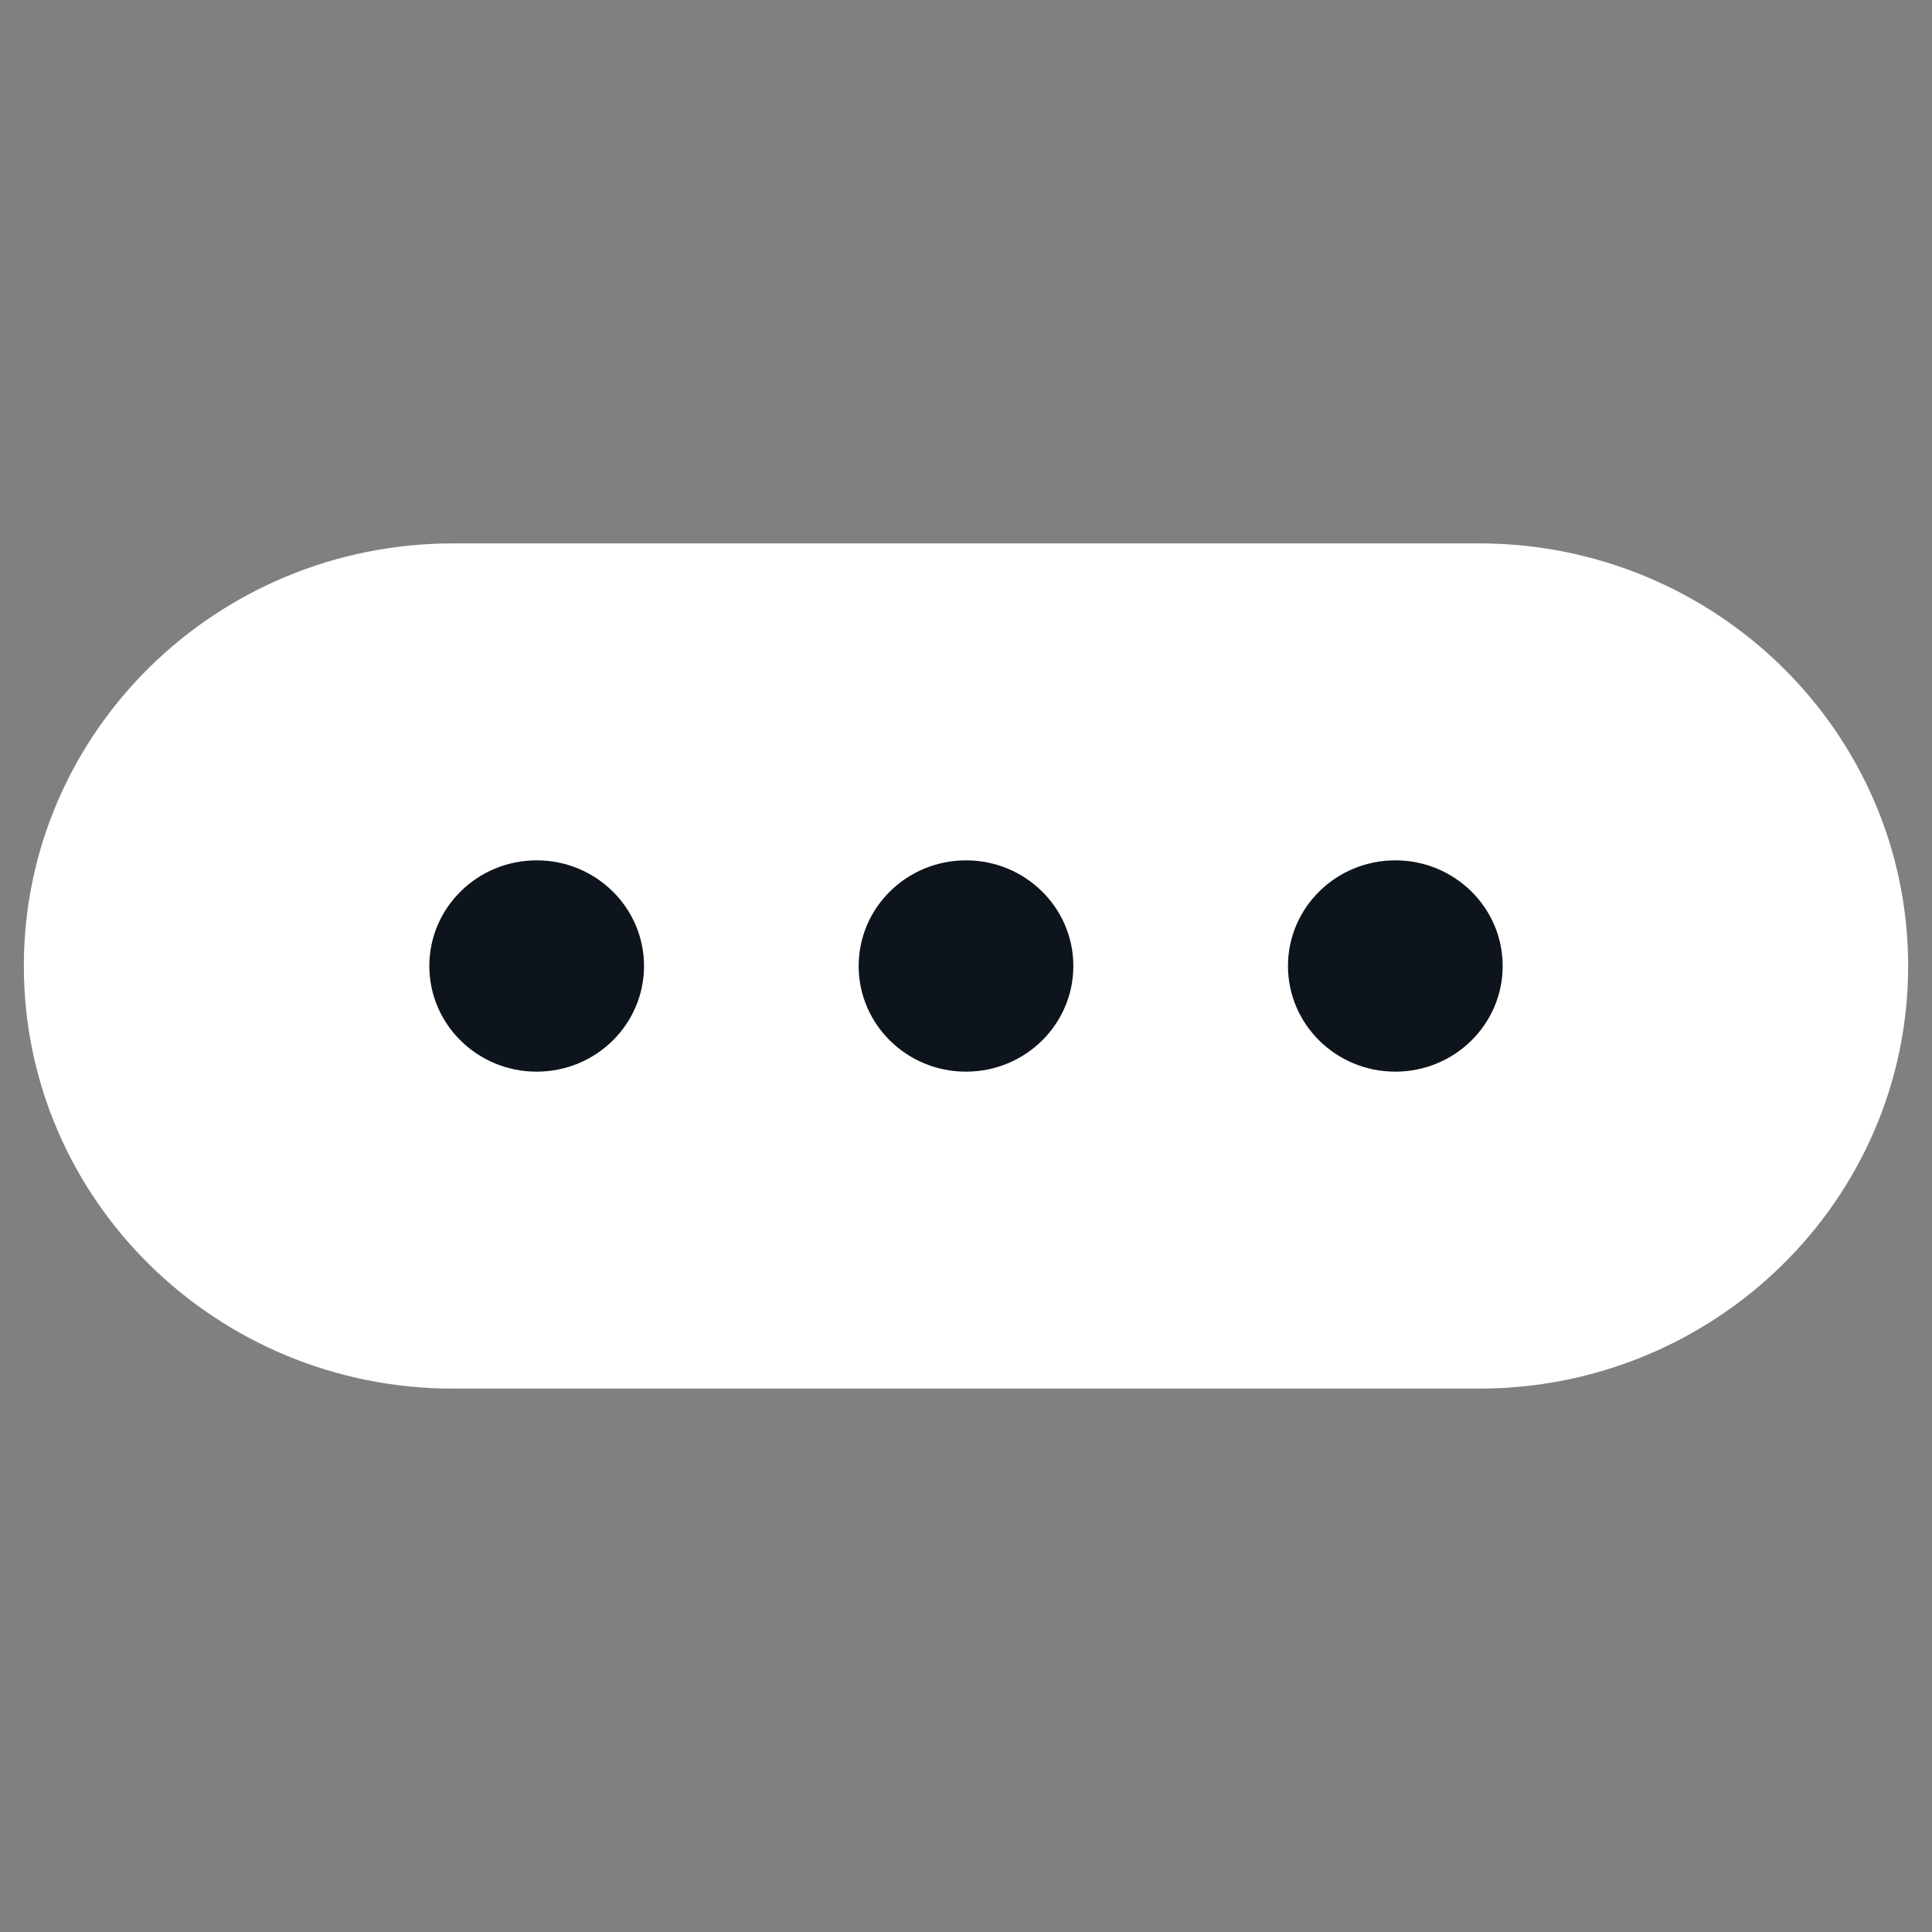 <svg width="32" height="32" viewBox="0 0 32 32" fill="none" xmlns="http://www.w3.org/2000/svg">
<rect x="0" y="0" width="32" height="32" fill="#808080" stroke="none"/>
<path d="M0.395 16C0.395 12.134 3.579 9 7.506 9H24.494C28.421 9 31.605 12.134 31.605 16C31.605 19.866 28.421 23 24.494 23H7.506C3.579 23 0.395 19.866 0.395 16Z" fill="white"/>
<ellipse cx="8.889" cy="16" rx="1.778" ry="1.75" fill="#0E141B"/>
<ellipse cx="16" cy="16" rx="1.778" ry="1.75" fill="#0E141B"/>
<ellipse cx="23.111" cy="16" rx="1.778" ry="1.75" fill="#0E141B"/>
</svg>
